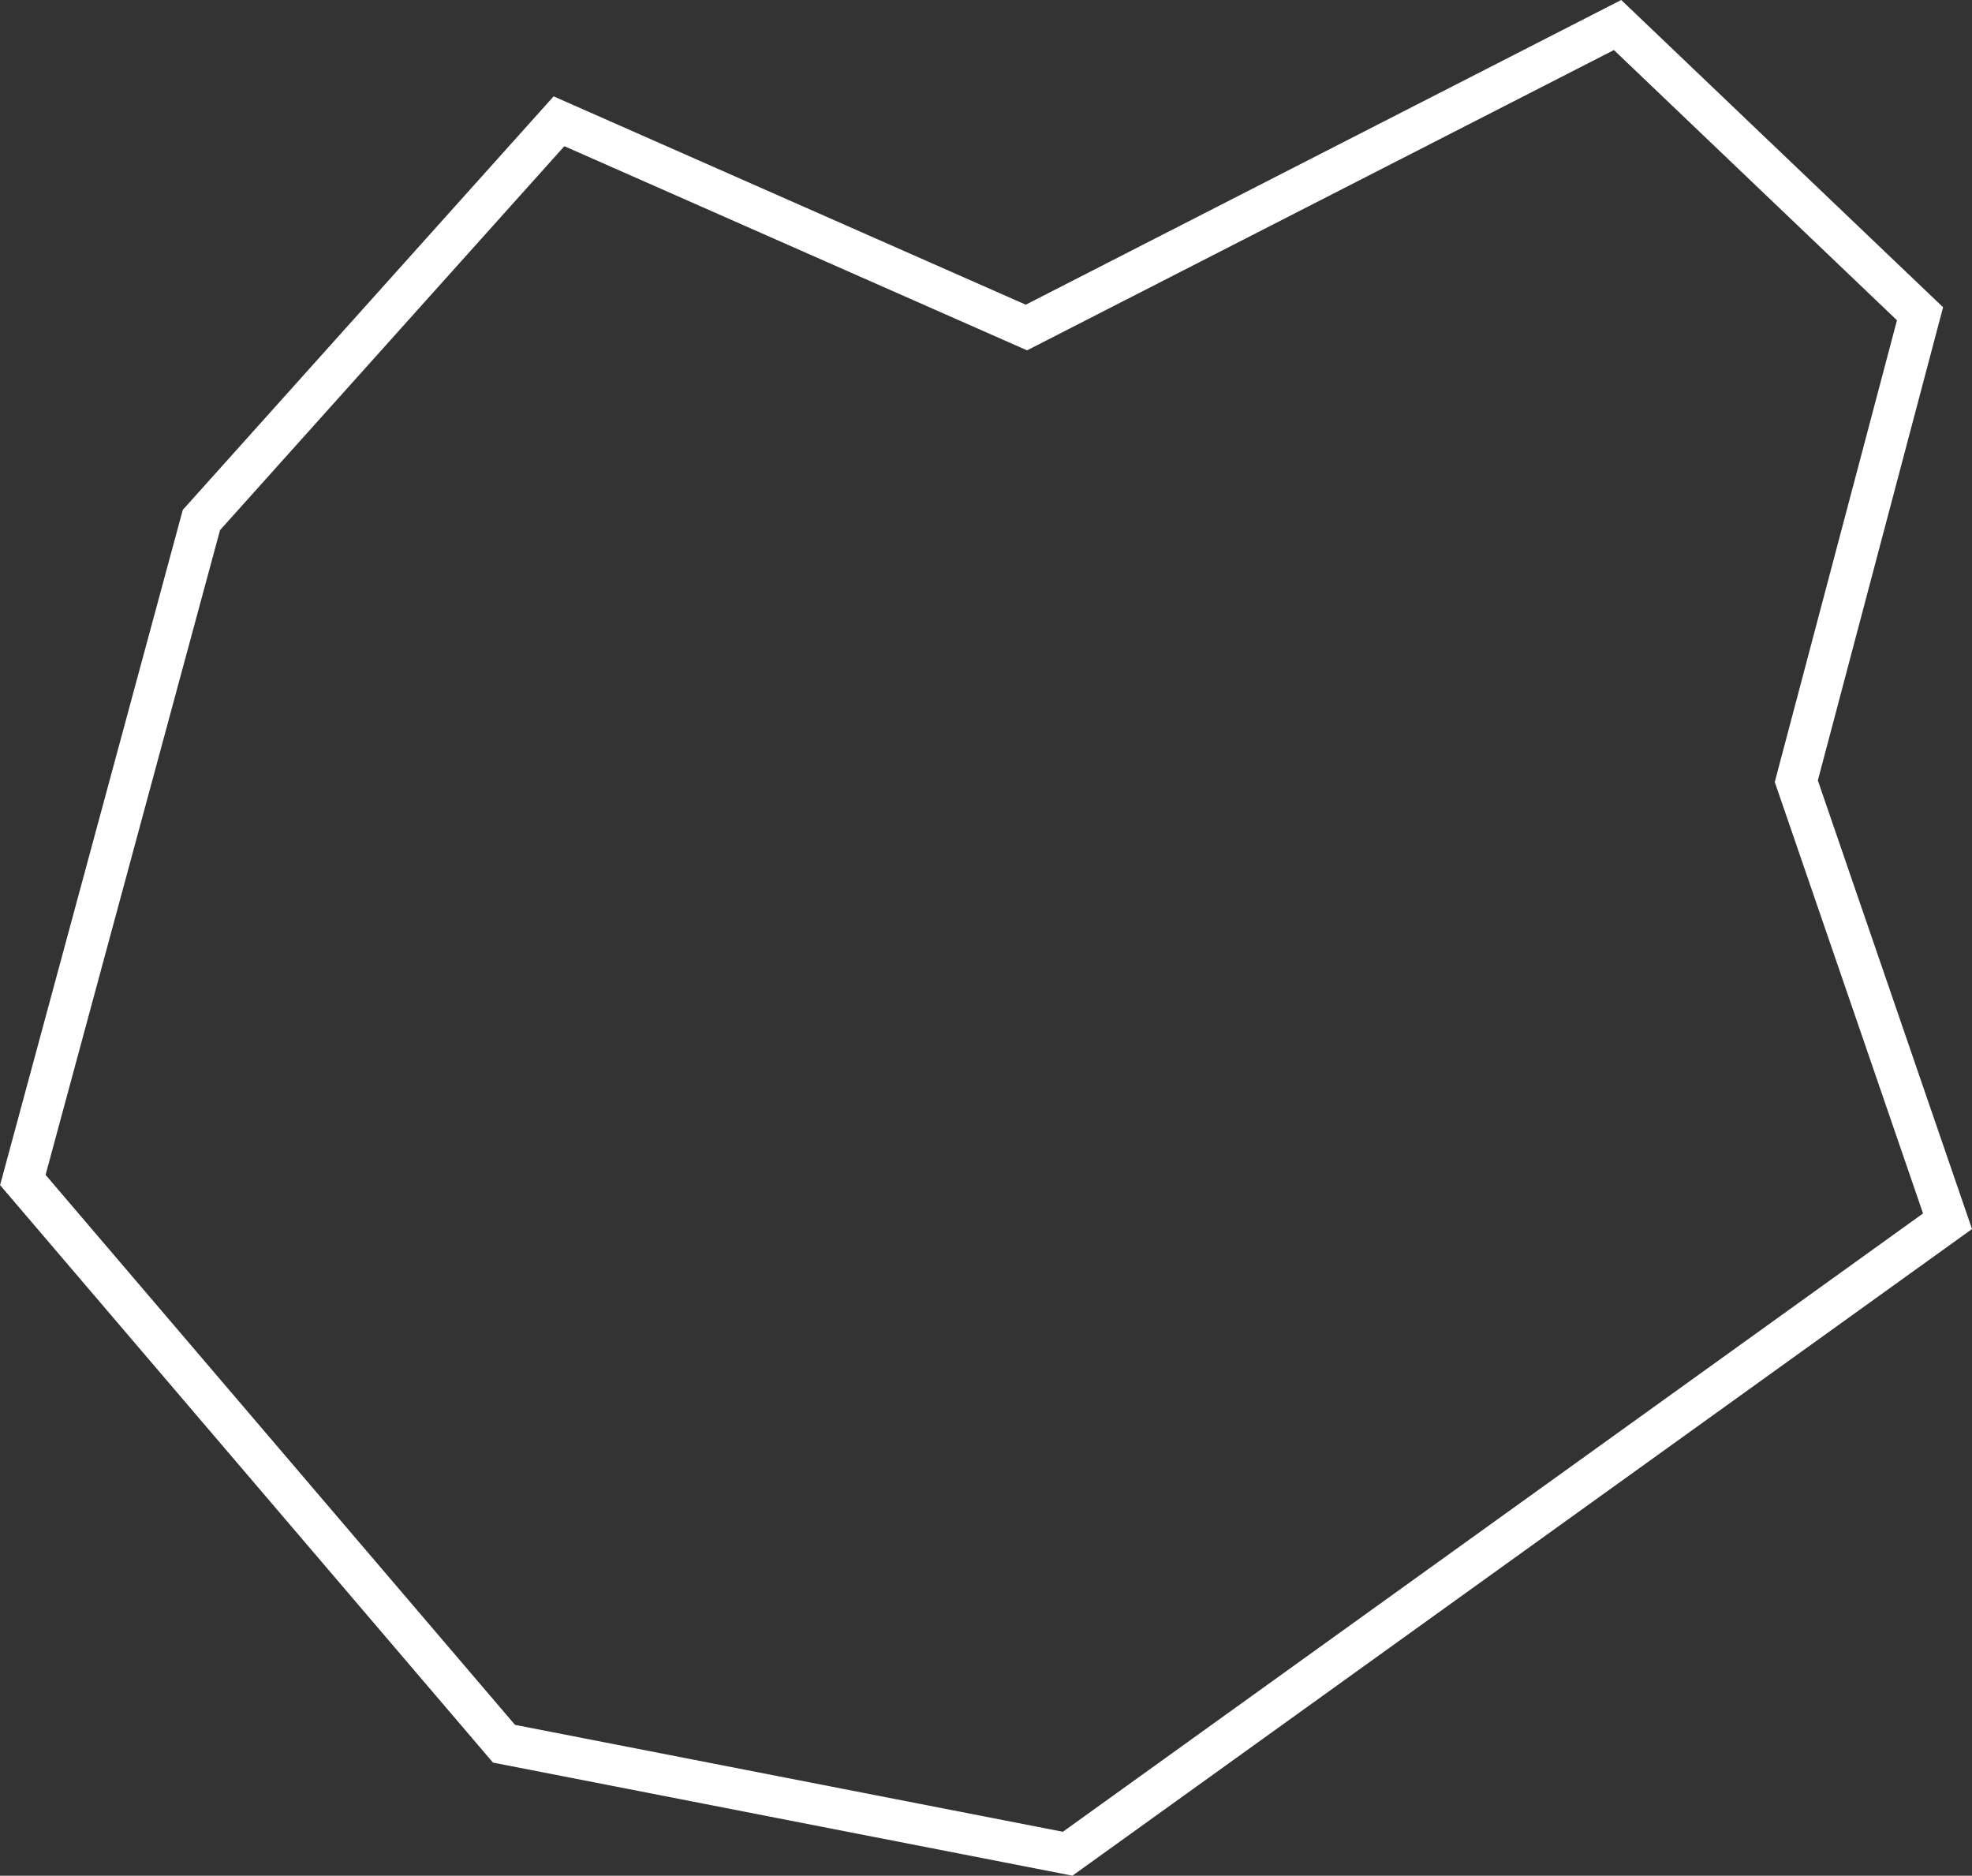 <svg xmlns="http://www.w3.org/2000/svg" viewBox="0 0 143.44 136.42"><rect x="0" y="0" width="143.44" height="136.42" fill="#333333" stroke="none"/><defs><style>.cls-1{fill:none;stroke:#fff;stroke-miterlimit:10;stroke-width:3px;}</style></defs><title>Asset 6</title><g id="Layer_2" data-name="Layer 2"><g id="Thirty_big_asteroid" data-name="Thirty big asteroid"><polygon class="cls-1" points="40.66 8.82 74.66 23.82 117.66 1.82 139.66 22.82 130.66 56.82 141.66 88.82 77.66 134.82 36.66 126.82 1.66 85.82 14.65 37.82 40.66 8.82"/></g></g></svg>